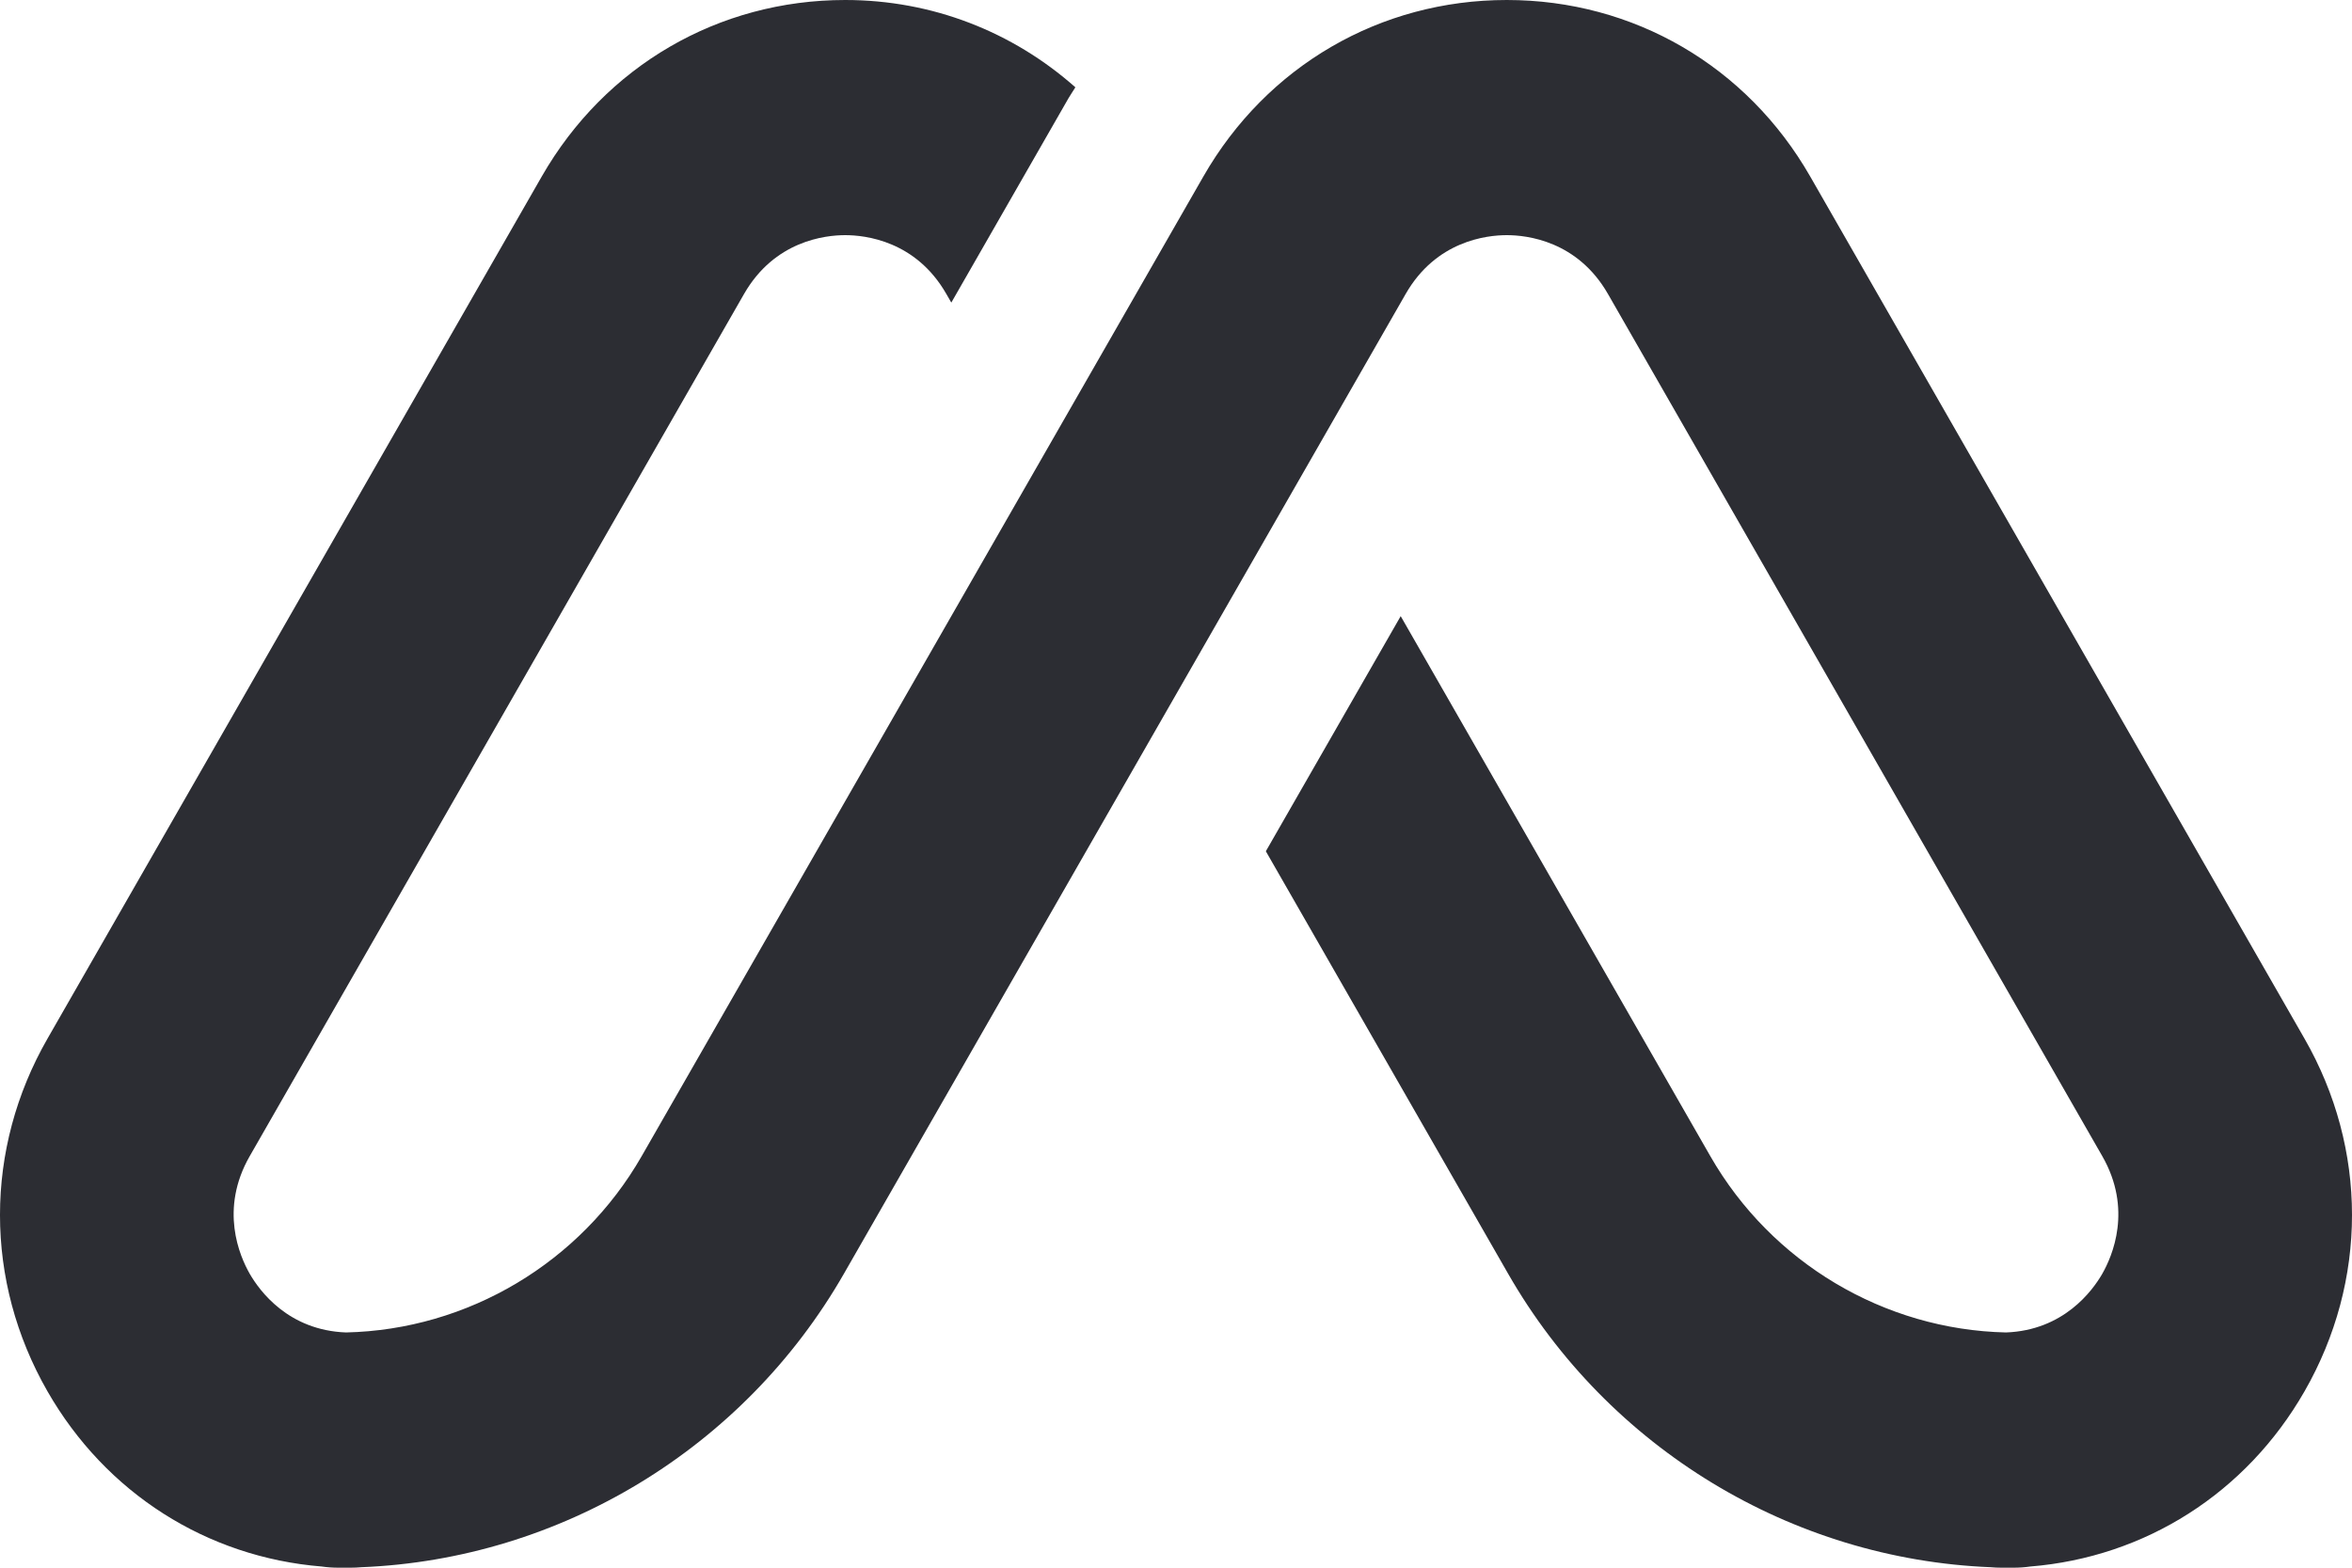
<svg width="60px" height="40px" viewBox="0 0 60 40" version="1.1" xmlns="http://www.w3.org/2000/svg" xmlns:xlink="http://www.w3.org/1999/xlink">
    <!-- Generator: Sketch 48.2 (47327) - http://www.bohemiancoding.com/sketch -->
    <desc>Created with Sketch.</desc>
    <defs></defs>
    <g id="Welcome" stroke="none" stroke-width="1" fill="none" fill-rule="evenodd">
        <g id="Desktop-HD" transform="translate(-179, -55)" fill="#2C2D33">
            <g id="Menu">
                <path d="M237.788,81.5 L225.177,59.5 C223.562,56.683 220.67,55 217.438,55 C214.208,55 211.315,56.683 209.7,59.5 L195.369,84.5 C193.811,87.218 190.935,88.928 187.828,88.998 C186.357,88.944 185.622,87.938 185.37,87.5 C185.112,87.049 184.594,85.854 185.37,84.5 L197.981,62.5 C198.758,61.146 200.045,61 200.561,61 C201.078,61 202.365,61.146 203.141,62.5 L203.268,62.721 L206.261,57.5 C206.315,57.406 206.378,57.32 206.433,57.228 C204.837,55.813 202.784,55 200.561,55 C197.33,55 194.438,56.683 192.822,59.5 L180.212,81.5 C178.596,84.317 178.596,87.682 180.211,90.5 C181.701,93.1 184.279,94.732 187.206,94.97 C187.344,94.99 187.486,95 187.629,95 L187.95,95 C188.039,95 188.128,94.996 188.216,94.988 C193.295,94.785 197.974,91.955 200.528,87.5 L214.859,62.5 C215.635,61.146 216.922,61 217.438,61 C217.955,61 219.242,61.146 220.019,62.5 L232.63,84.5 C233.406,85.854 232.887,87.049 232.63,87.5 C232.378,87.938 231.642,88.944 230.172,88.998 C227.065,88.928 224.189,87.218 222.631,84.5 L214.732,70.721 L211.292,76.72 L217.473,87.5 C220.026,91.955 224.705,94.785 229.784,94.988 C229.872,94.996 229.96,95 230.05,95 L230.371,95 C230.514,95 230.656,94.99 230.793,94.97 C233.721,94.732 236.299,93.1 237.789,90.5 C239.404,87.682 239.404,84.317 237.788,81.5" id="Logo"></path>
            </g>
        </g>
    </g>
</svg>